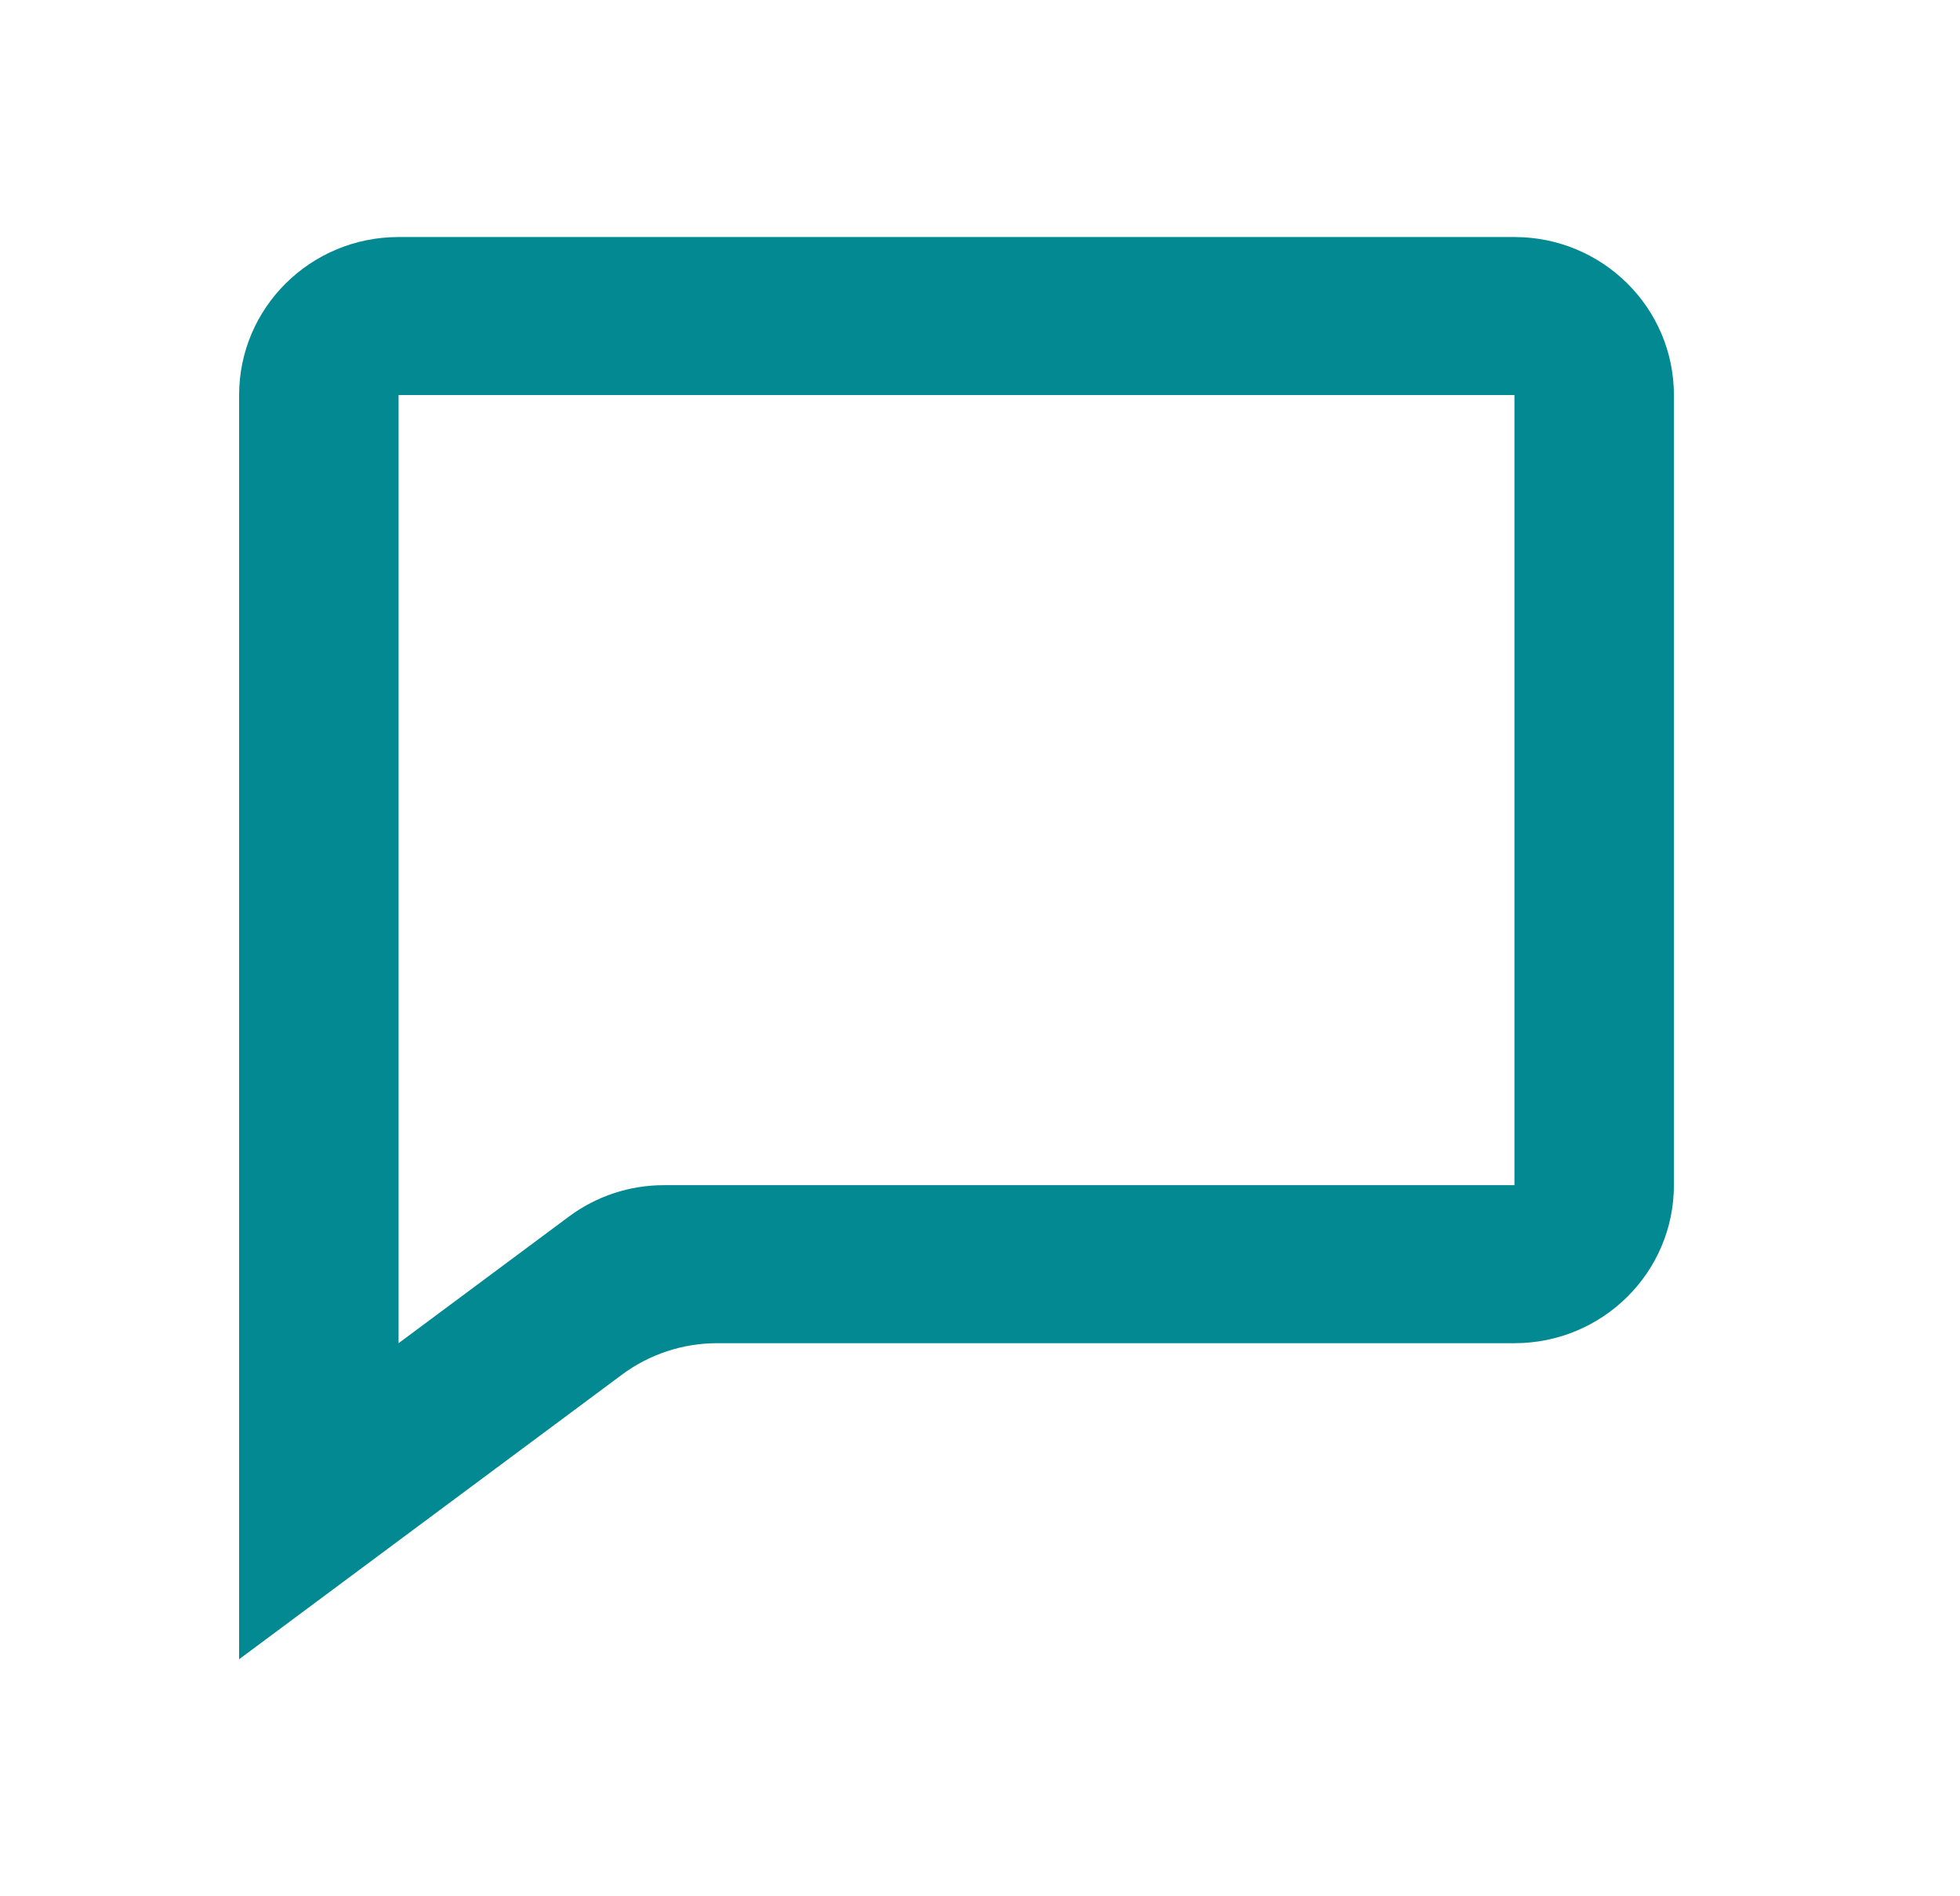 <svg width="31" height="30" viewBox="0 0 31 30" fill="none" xmlns="http://www.w3.org/2000/svg">
<path d="M3.782 26.25V6.25C3.782 4.869 4.911 3.75 6.304 3.75H23.953C25.346 3.75 26.475 4.869 26.475 6.25V18.75C26.475 20.131 25.346 21.25 23.953 21.25H11.346C10.801 21.249 10.27 21.425 9.834 21.75L3.782 26.25ZM6.304 6.25V21.25L8.994 19.25C9.43 18.924 9.961 18.748 10.507 18.75H23.953V6.25H6.304Z" fill="#038992"/>
</svg>
